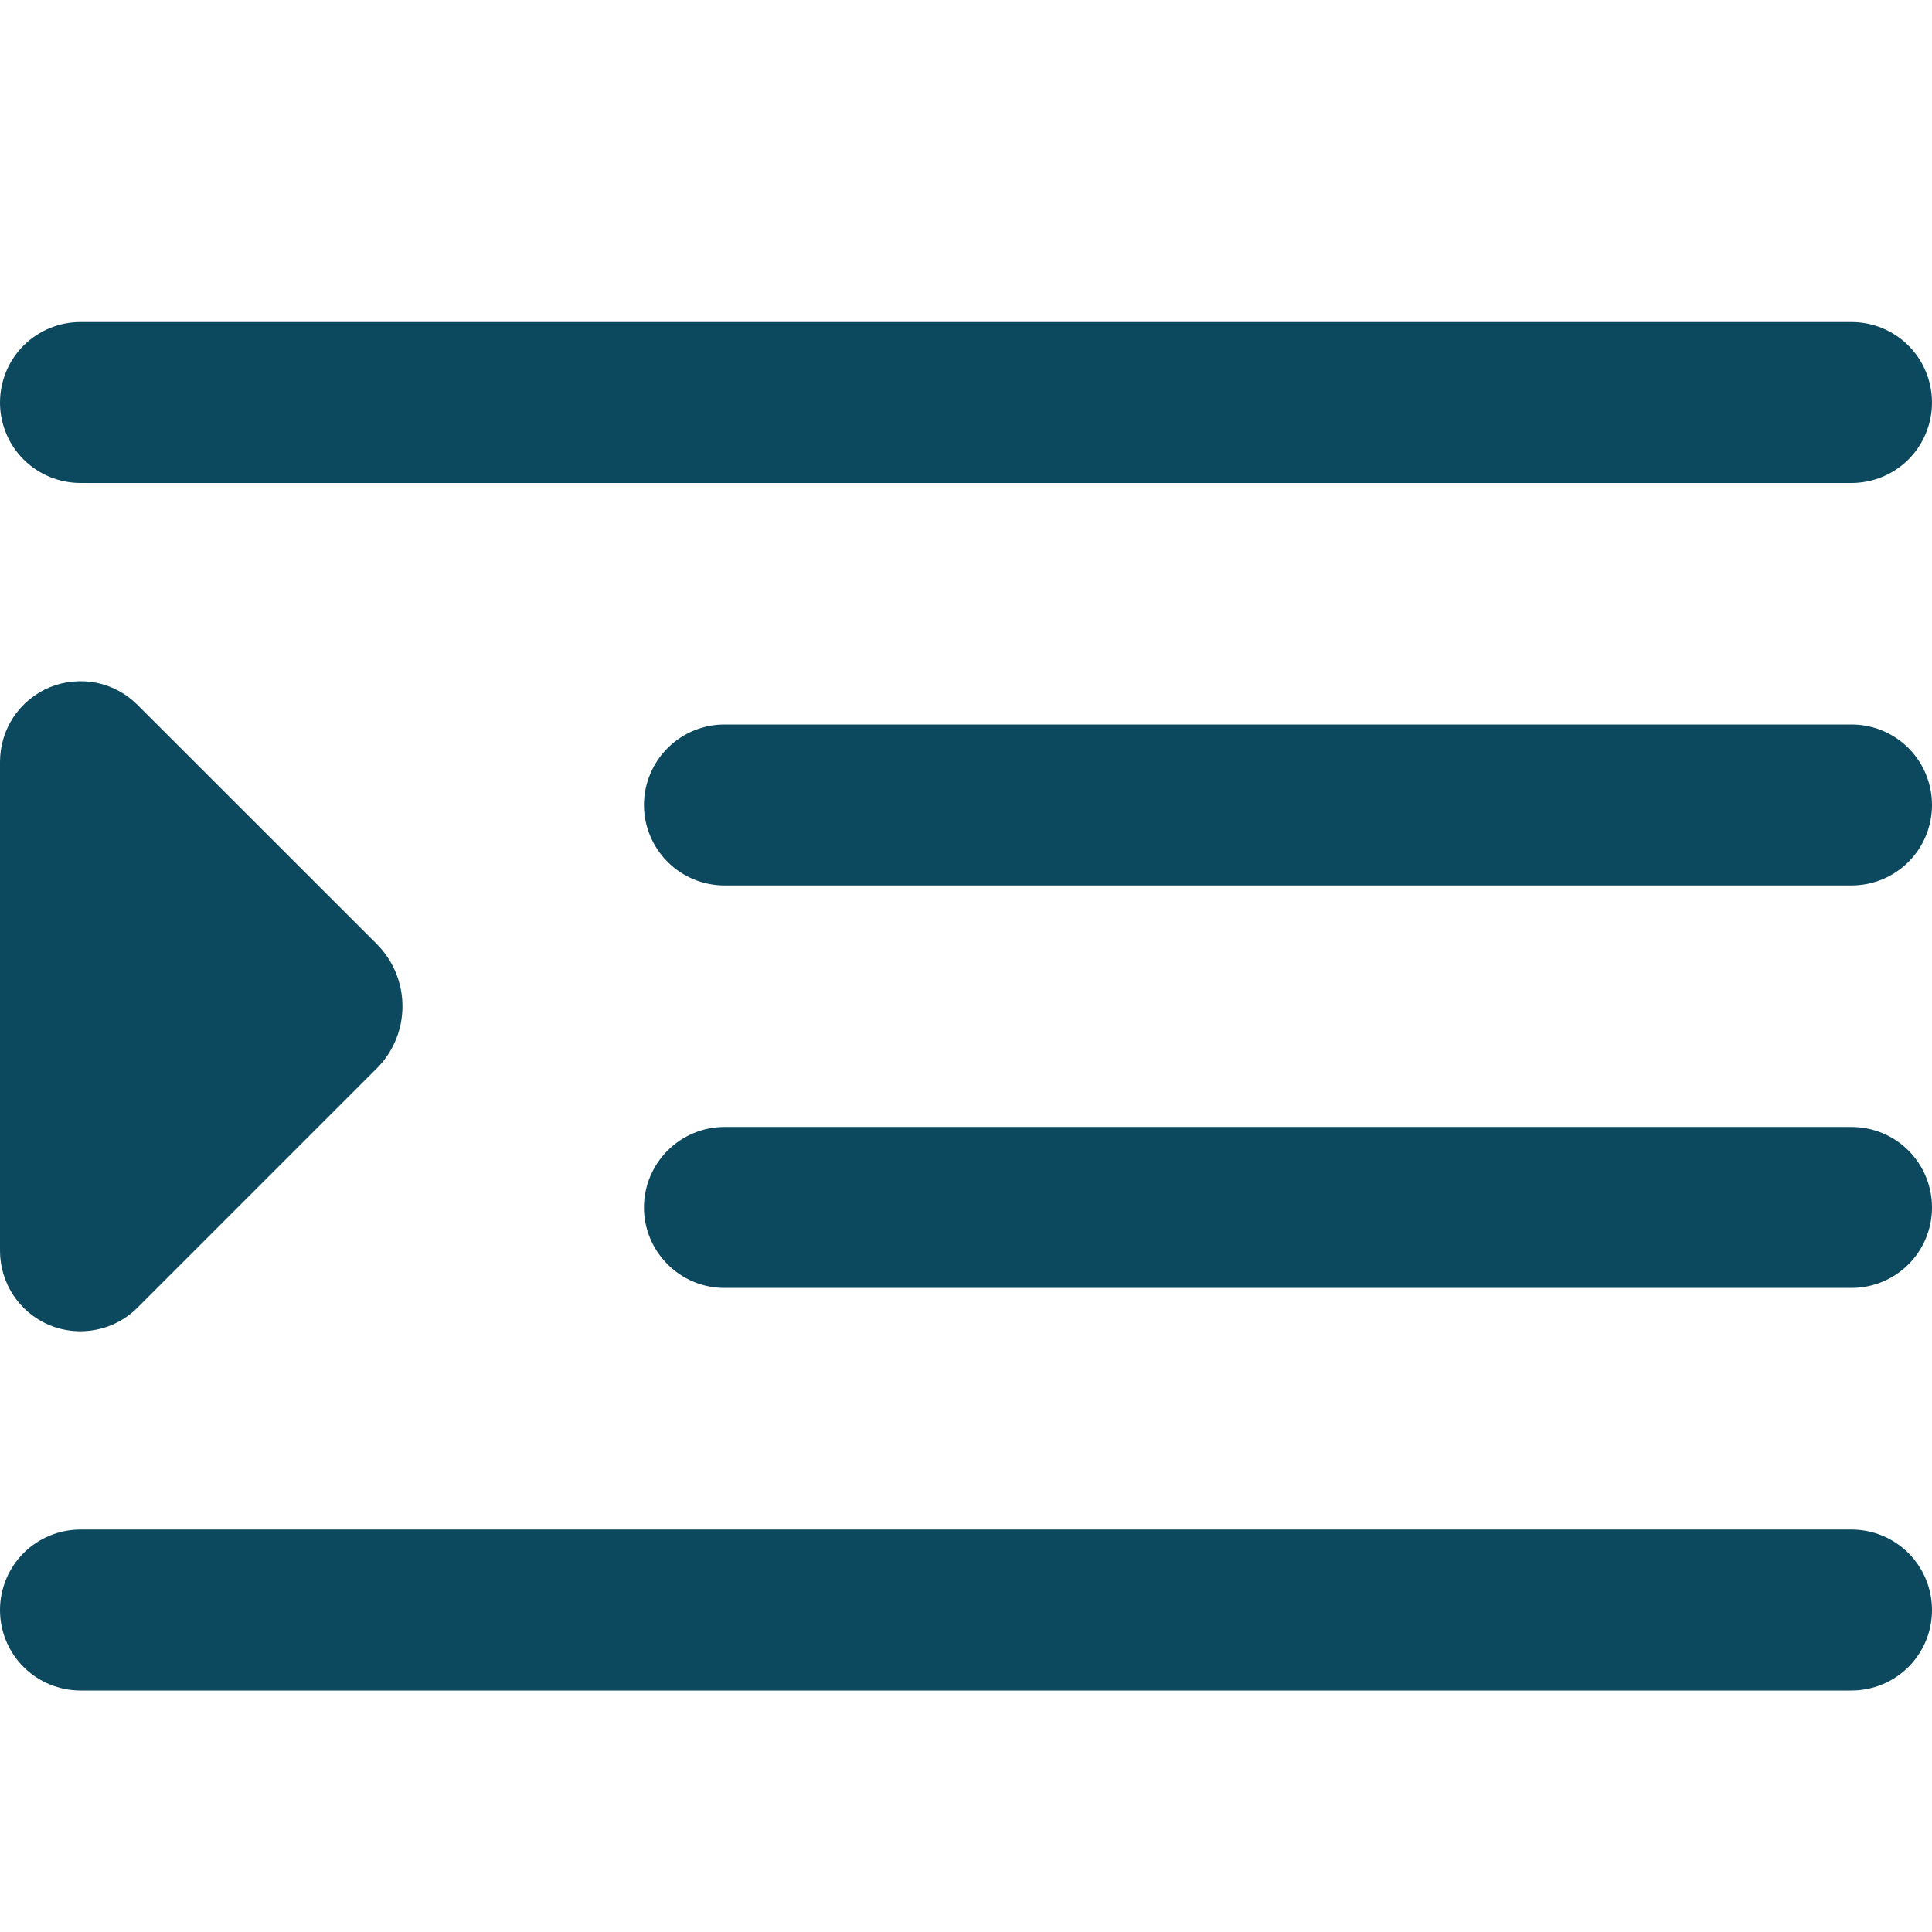 <svg width="16" height="16" viewBox="0 0 16 16" fill="none" xmlns="http://www.w3.org/2000/svg">
<path d="M0.667 4H15.333C15.51 4 15.68 3.93 15.805 3.805C15.93 3.68 16 3.51 16 3.334C16 3.157 15.93 2.987 15.805 2.862C15.68 2.737 15.51 2.667 15.333 2.667H0.667C0.49 2.667 0.32 2.737 0.195 2.862C0.07 2.987 0 3.157 0 3.334C0 3.51 0.07 3.68 0.195 3.805C0.32 3.93 0.49 4 0.667 4Z" fill="#0C485E"/>
<path d="M15.334 6H6C5.823 6 5.654 6.07 5.529 6.195C5.404 6.32 5.333 6.49 5.333 6.667C5.333 6.843 5.404 7.013 5.529 7.138C5.654 7.263 5.823 7.333 6 7.333H15.334C15.51 7.333 15.68 7.263 15.805 7.138C15.93 7.013 16 6.843 16 6.667C16 6.49 15.93 6.32 15.805 6.195C15.68 6.07 15.51 6 15.334 6Z" fill="#0C485E"/>
<path d="M15.333 12.667H0.667C0.49 12.667 0.32 12.737 0.195 12.862C0.07 12.987 0 13.157 0 13.334C0 13.511 0.07 13.68 0.195 13.805C0.32 13.93 0.49 14 0.667 14H15.333C15.51 14 15.68 13.93 15.805 13.805C15.93 13.68 16 13.511 16 13.334C16 13.157 15.93 12.987 15.805 12.862C15.68 12.737 15.51 12.667 15.333 12.667Z" fill="#0C485E"/>
<path d="M15.334 9.333H6C5.823 9.333 5.654 9.403 5.529 9.528C5.404 9.653 5.333 9.823 5.333 10C5.333 10.177 5.404 10.346 5.529 10.471C5.654 10.596 5.823 10.666 6 10.666H15.334C15.51 10.666 15.68 10.596 15.805 10.471C15.93 10.346 16 10.177 16 10C16 9.823 15.93 9.653 15.805 9.528C15.68 9.403 15.51 9.333 15.334 9.333Z" fill="#0C485E"/>
<path d="M1.138 10.83L3.121 8.847C3.257 8.711 3.333 8.526 3.333 8.333C3.333 8.141 3.257 7.956 3.121 7.819L1.138 5.837C1.045 5.744 0.926 5.68 0.797 5.654C0.667 5.629 0.533 5.642 0.411 5.692C0.289 5.743 0.185 5.829 0.112 5.938C0.039 6.048 -0 6.177 2.06427e-07 6.309V10.358C-0 10.49 0.039 10.619 0.112 10.729C0.185 10.838 0.289 10.924 0.411 10.975C0.533 11.025 0.667 11.038 0.797 11.012C0.926 10.987 1.045 10.923 1.138 10.83Z" fill="#0C485E"/>
</svg>
